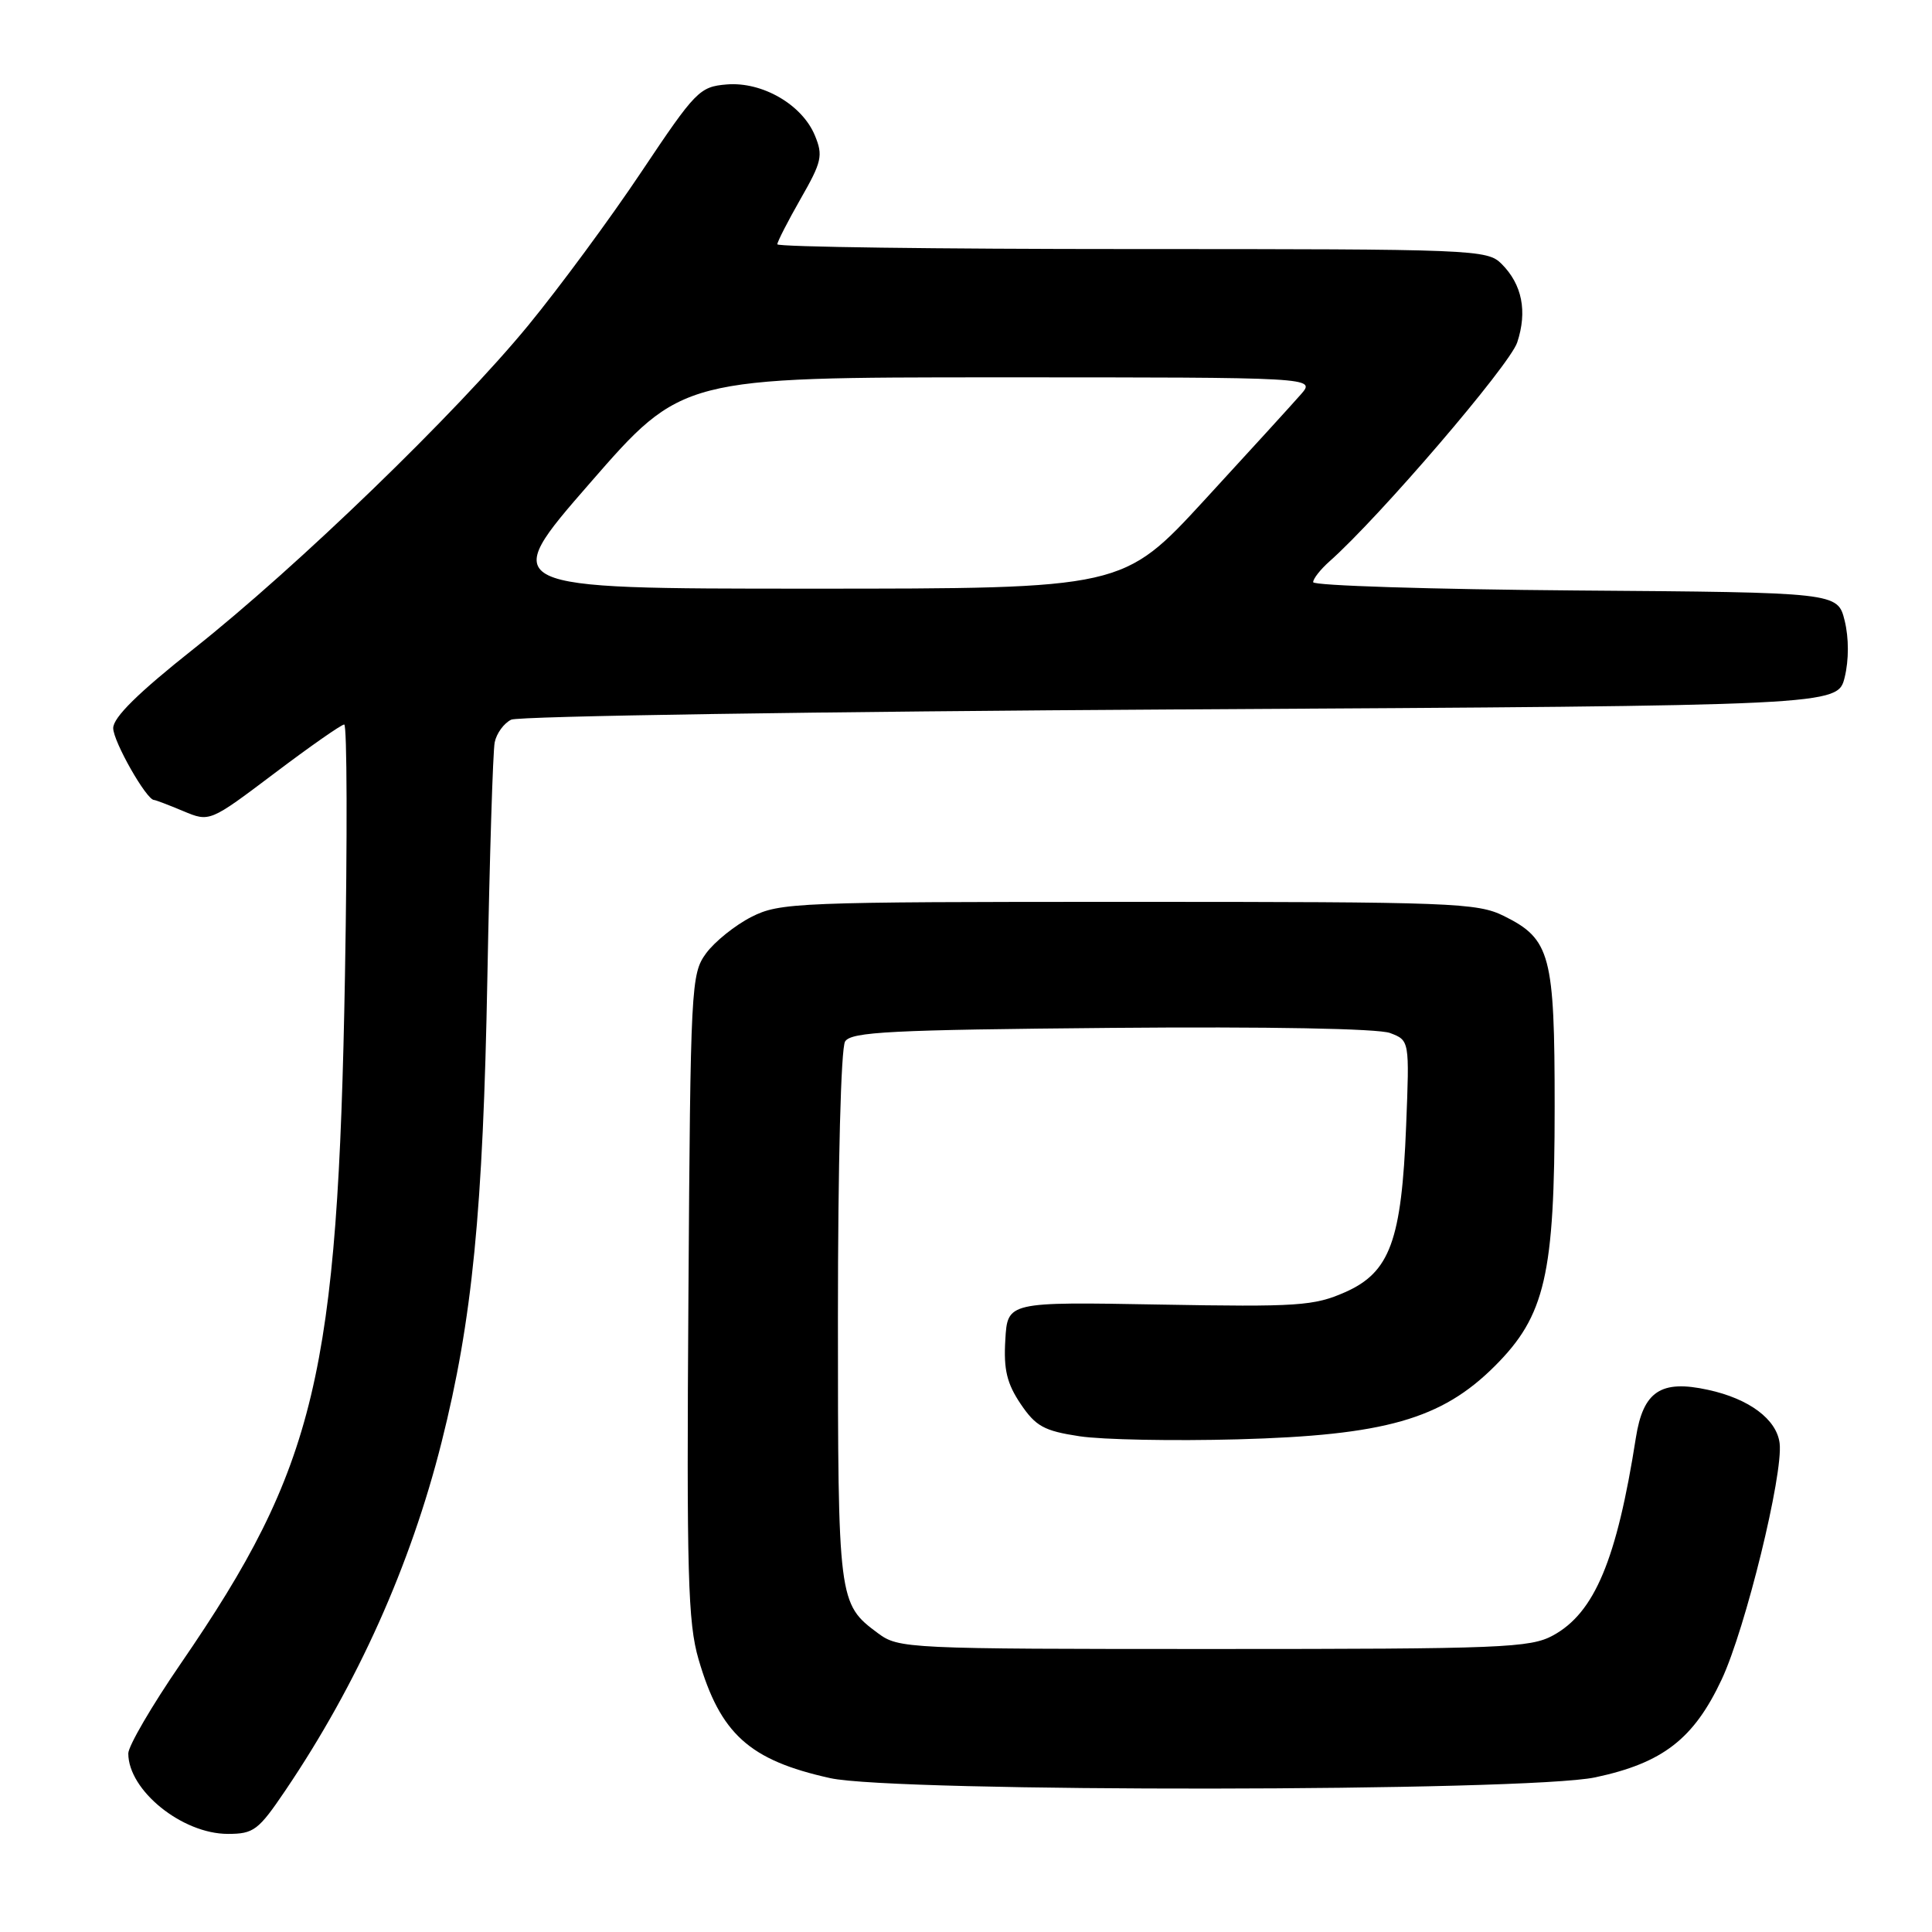 <?xml version="1.0" encoding="UTF-8" standalone="no"?>
<!DOCTYPE svg PUBLIC "-//W3C//DTD SVG 1.1//EN" "http://www.w3.org/Graphics/SVG/1.1/DTD/svg11.dtd" >
<svg xmlns="http://www.w3.org/2000/svg" xmlns:xlink="http://www.w3.org/1999/xlink" version="1.1" viewBox="0 0 256 256">
 <g >
 <path fill="currentColor"
d=" M 37.81 237.25 C 47.36 223.13 54.40 207.44 58.51 191.11 C 62.59 174.89 64.01 160.47 64.58 129.50 C 64.88 113.55 65.31 99.54 65.55 98.36 C 65.79 97.18 66.77 95.83 67.74 95.36 C 68.71 94.89 108.65 94.28 156.50 94.00 C 243.50 93.50 243.50 93.50 244.43 89.75 C 244.99 87.45 244.99 84.55 244.43 82.25 C 243.50 78.50 243.50 78.50 208.75 78.24 C 189.64 78.09 174.00 77.60 174.00 77.14 C 174.00 76.68 174.97 75.45 176.15 74.40 C 182.77 68.54 200.05 48.38 201.04 45.37 C 202.40 41.25 201.69 37.69 198.97 34.97 C 197.06 33.06 195.46 33.00 150.00 33.00 C 124.15 33.00 103.00 32.72 103.00 32.37 C 103.00 32.03 104.40 29.30 106.10 26.32 C 108.89 21.45 109.08 20.61 107.98 17.96 C 106.29 13.86 101.00 10.80 96.29 11.19 C 92.70 11.49 92.17 12.03 85.01 22.74 C 80.88 28.93 74.12 38.09 70.00 43.11 C 60.43 54.76 39.42 75.07 25.68 85.96 C 18.31 91.80 15.00 95.06 15.00 96.48 C 15.00 98.24 19.41 106.00 20.41 106.00 C 20.60 106.00 22.34 106.66 24.27 107.47 C 27.78 108.94 27.78 108.94 36.36 102.47 C 41.07 98.91 45.24 96.00 45.61 96.00 C 45.99 96.00 46.03 110.96 45.71 129.25 C 44.77 182.25 41.89 194.31 23.94 220.45 C 20.12 226.01 17.00 231.36 17.00 232.34 C 17.00 237.24 24.14 243.00 30.19 243.00 C 33.62 243.00 34.24 242.53 37.81 237.25 Z  M 211.37 235.51 C 220.32 233.61 224.44 230.42 228.14 222.52 C 231.29 215.79 236.30 195.35 235.81 191.24 C 235.42 188.07 231.78 185.34 226.32 184.16 C 220.07 182.79 217.73 184.35 216.76 190.52 C 214.23 206.68 211.29 213.70 205.79 216.70 C 202.77 218.35 199.06 218.50 160.82 218.50 C 120.07 218.50 119.08 218.45 116.32 216.40 C 111.08 212.51 111.03 212.14 111.03 174.50 C 111.03 154.19 111.43 138.87 111.98 138.00 C 112.78 136.72 118.05 136.46 147.27 136.20 C 168.03 136.02 182.64 136.29 184.19 136.88 C 186.77 137.86 186.77 137.86 186.32 149.18 C 185.72 164.39 184.18 168.59 178.24 171.22 C 174.11 173.04 172.00 173.19 153.61 172.86 C 133.50 172.50 133.50 172.50 133.21 177.54 C 132.97 181.48 133.42 183.32 135.24 186.03 C 137.24 188.99 138.34 189.60 143.03 190.31 C 146.04 190.77 155.47 190.95 164.00 190.72 C 183.50 190.19 191.00 188.06 198.05 181.03 C 204.75 174.35 206.00 168.94 206.00 146.63 C 206.00 126.52 205.45 124.44 199.29 121.38 C 195.74 119.62 192.55 119.50 149.50 119.50 C 105.48 119.50 103.33 119.59 99.56 121.50 C 97.40 122.60 94.70 124.77 93.56 126.32 C 91.57 129.05 91.49 130.51 91.22 171.71 C 90.97 208.61 91.15 215.02 92.56 219.86 C 95.44 229.76 99.29 233.24 110.00 235.61 C 118.59 237.52 202.29 237.43 211.37 235.51 Z  M 78.18 64.00 C 90.37 50.00 90.37 50.00 132.36 50.00 C 174.35 50.00 174.35 50.00 172.38 52.25 C 171.30 53.49 165.55 59.79 159.61 66.25 C 148.80 78.00 148.80 78.00 107.39 78.00 C 65.98 78.00 65.98 78.00 78.18 64.00 Z "/>
</g>
</svg>